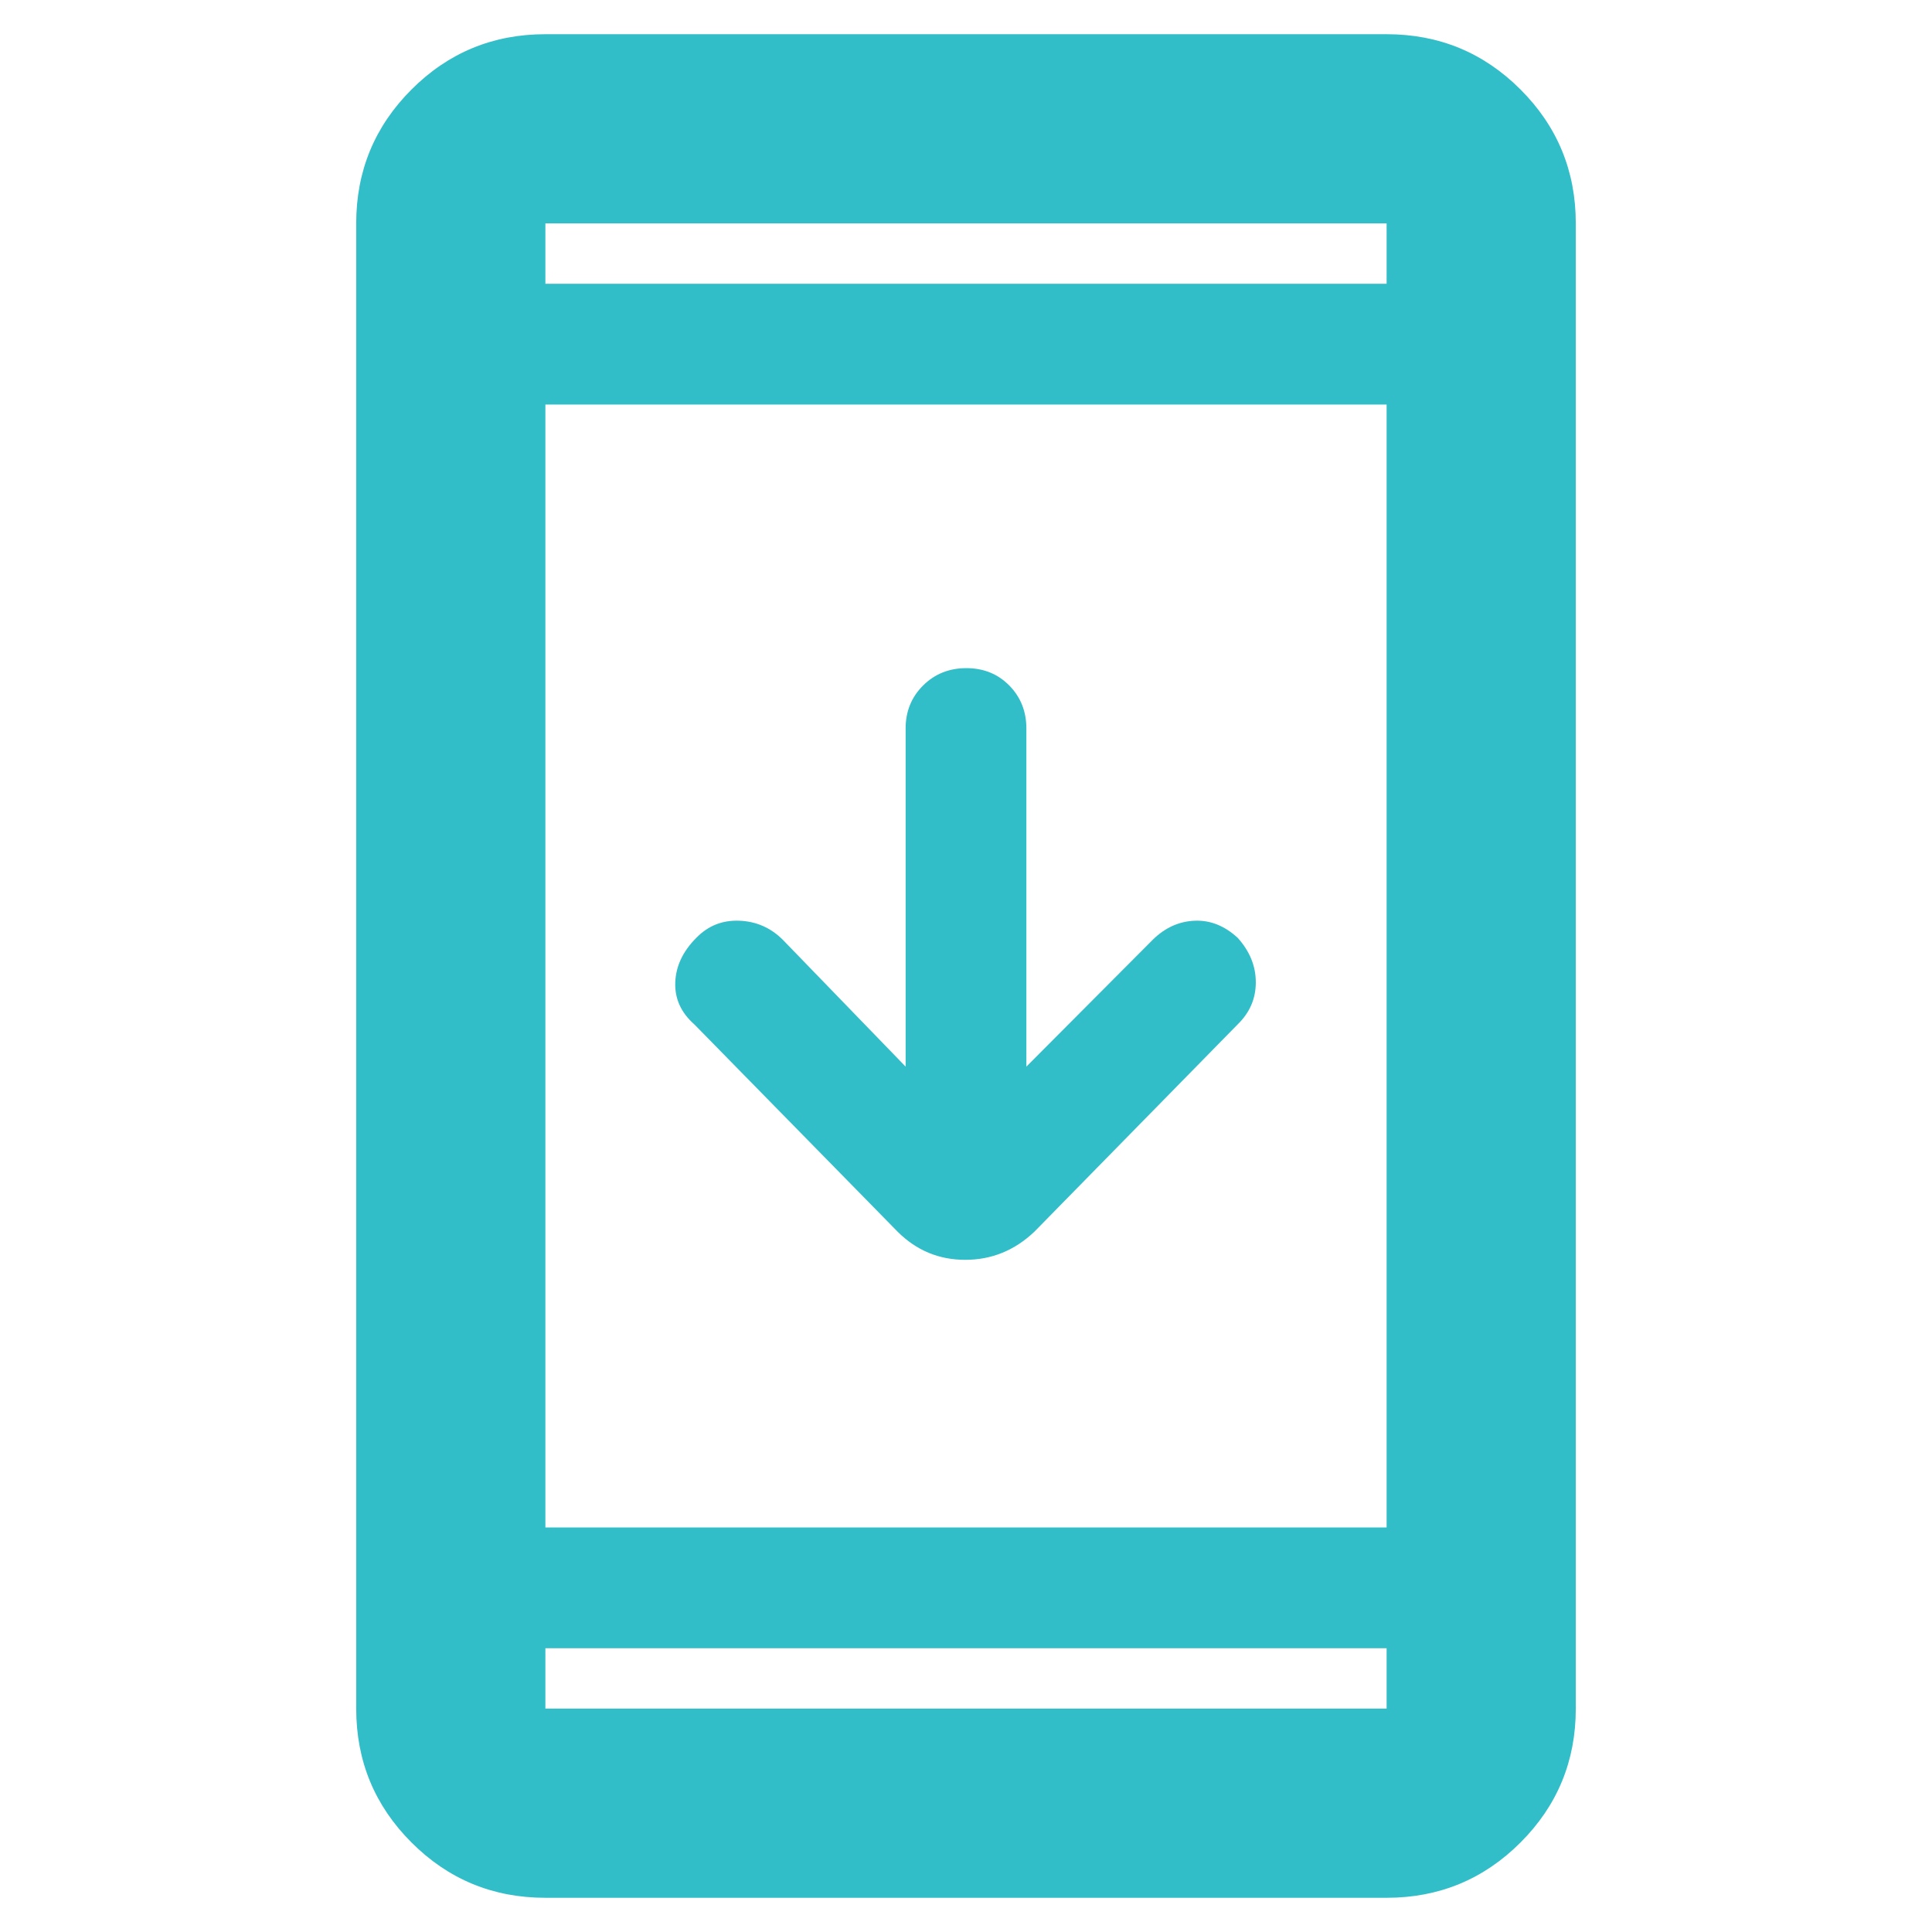 <svg xmlns="http://www.w3.org/2000/svg" height="48" viewBox="0 -960 960 960" width="48"><path fill="rgb(50, 190, 200)" d="M271-17q-39.05 0-66.52-27.47Q177-71.95 177-111v-738q0-39.05 27.48-66.53Q231.95-943 271-943h418q39.05 0 66.53 27.47Q783-888.05 783-849v738q0 39.05-27.47 66.53Q728.05-17 689-17H271Zm0-124v30h418v-30H271Zm0-60h418v-558H271v558Zm179-229v-168q0-12.75 8.68-21.38 8.67-8.62 21.5-8.62 12.82 0 21.32 8.62 8.5 8.63 8.5 21.38v168l63-63.24q9-8.76 20.6-9.26 11.6-.5 21.4 8.5 9 10 9 22.12 0 12.12-9 20.88L514-348q-14.73 14-34.36 14Q460-334 446-348L345-451q-9.92-8.75-9.46-20.88Q336-484 346-494q8.75-9 21.38-8.5Q380-502 389-493l61 63ZM271-819h418v-30H271v30Zm0 0v-30 30Zm0 678v30-30Z"/></svg>
